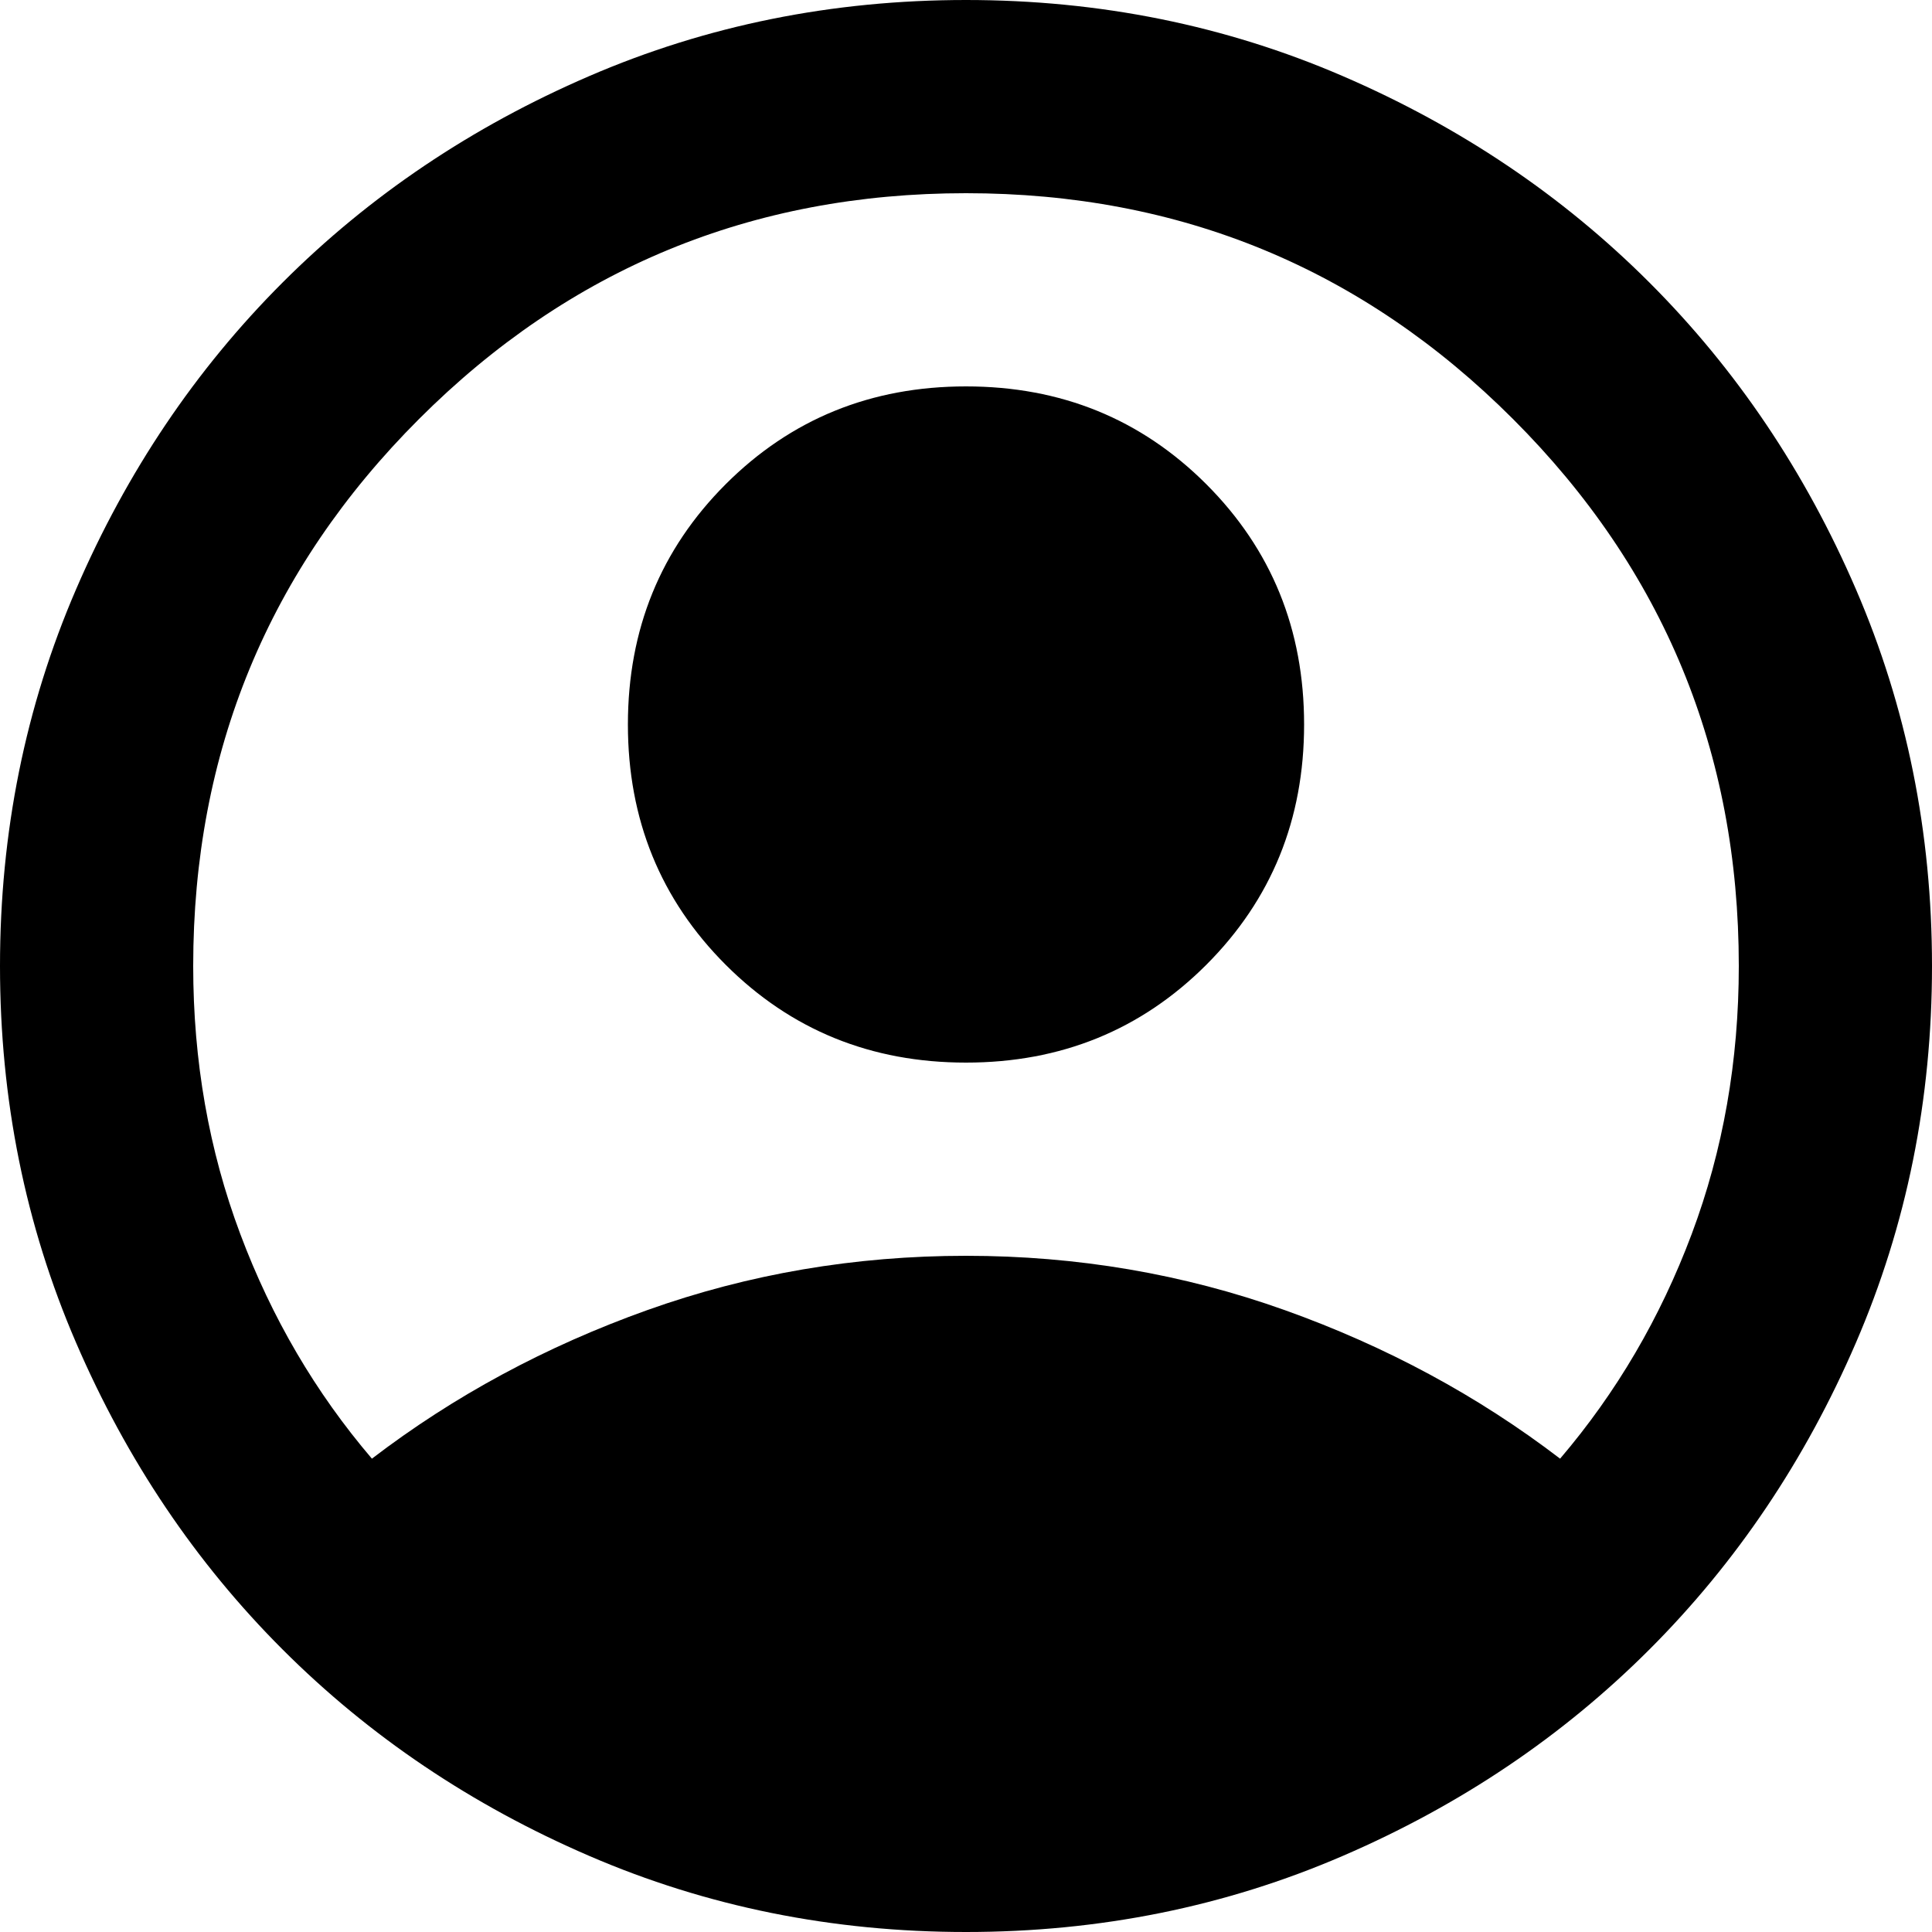<svg width="100" height="100" viewBox="0 0 100 100" fill="none" xmlns="http://www.w3.org/2000/svg">
<path d="M19.25 75.5C23.5 72.25 28.25 69.688 33.5 67.812C38.75 65.938 44.25 65 50 65C55.75 65 61.25 65.938 66.5 67.812C71.75 69.688 76.5 72.25 80.75 75.5C83.667 72.083 85.938 68.208 87.562 63.875C89.188 59.542 90 54.917 90 50C90 38.917 86.104 29.479 78.312 21.688C70.521 13.896 61.083 10 50 10C38.917 10 29.479 13.896 21.688 21.688C13.896 29.479 10 38.917 10 50C10 54.917 10.812 59.542 12.438 63.875C14.062 68.208 16.333 72.083 19.25 75.5ZM50 55C45.083 55 40.938 53.312 37.562 49.938C34.188 46.562 32.5 42.417 32.5 37.5C32.5 32.583 34.188 28.438 37.562 25.062C40.938 21.688 45.083 20 50 20C54.917 20 59.062 21.688 62.438 25.062C65.812 28.438 67.5 32.583 67.5 37.5C67.5 42.417 65.812 46.562 62.438 49.938C59.062 53.312 54.917 55 50 55ZM50 100C43.083 100 36.583 98.688 30.5 96.062C24.417 93.438 19.125 89.875 14.625 85.375C10.125 80.875 6.562 75.583 3.938 69.5C1.312 63.417 0 56.917 0 50C0 43.083 1.312 36.583 3.938 30.5C6.562 24.417 10.125 19.125 14.625 14.625C19.125 10.125 24.417 6.562 30.5 3.938C36.583 1.312 43.083 0 50 0C56.917 0 63.417 1.312 69.5 3.938C75.583 6.562 80.875 10.125 85.375 14.625C89.875 19.125 93.438 24.417 96.062 30.5C98.688 36.583 100 43.083 100 50C100 56.917 98.688 63.417 96.062 69.5C93.438 75.583 89.875 80.875 85.375 85.375C80.875 89.875 75.583 93.438 69.5 96.062C63.417 98.688 56.917 100 50 100Z" fill="black"/>
</svg>
